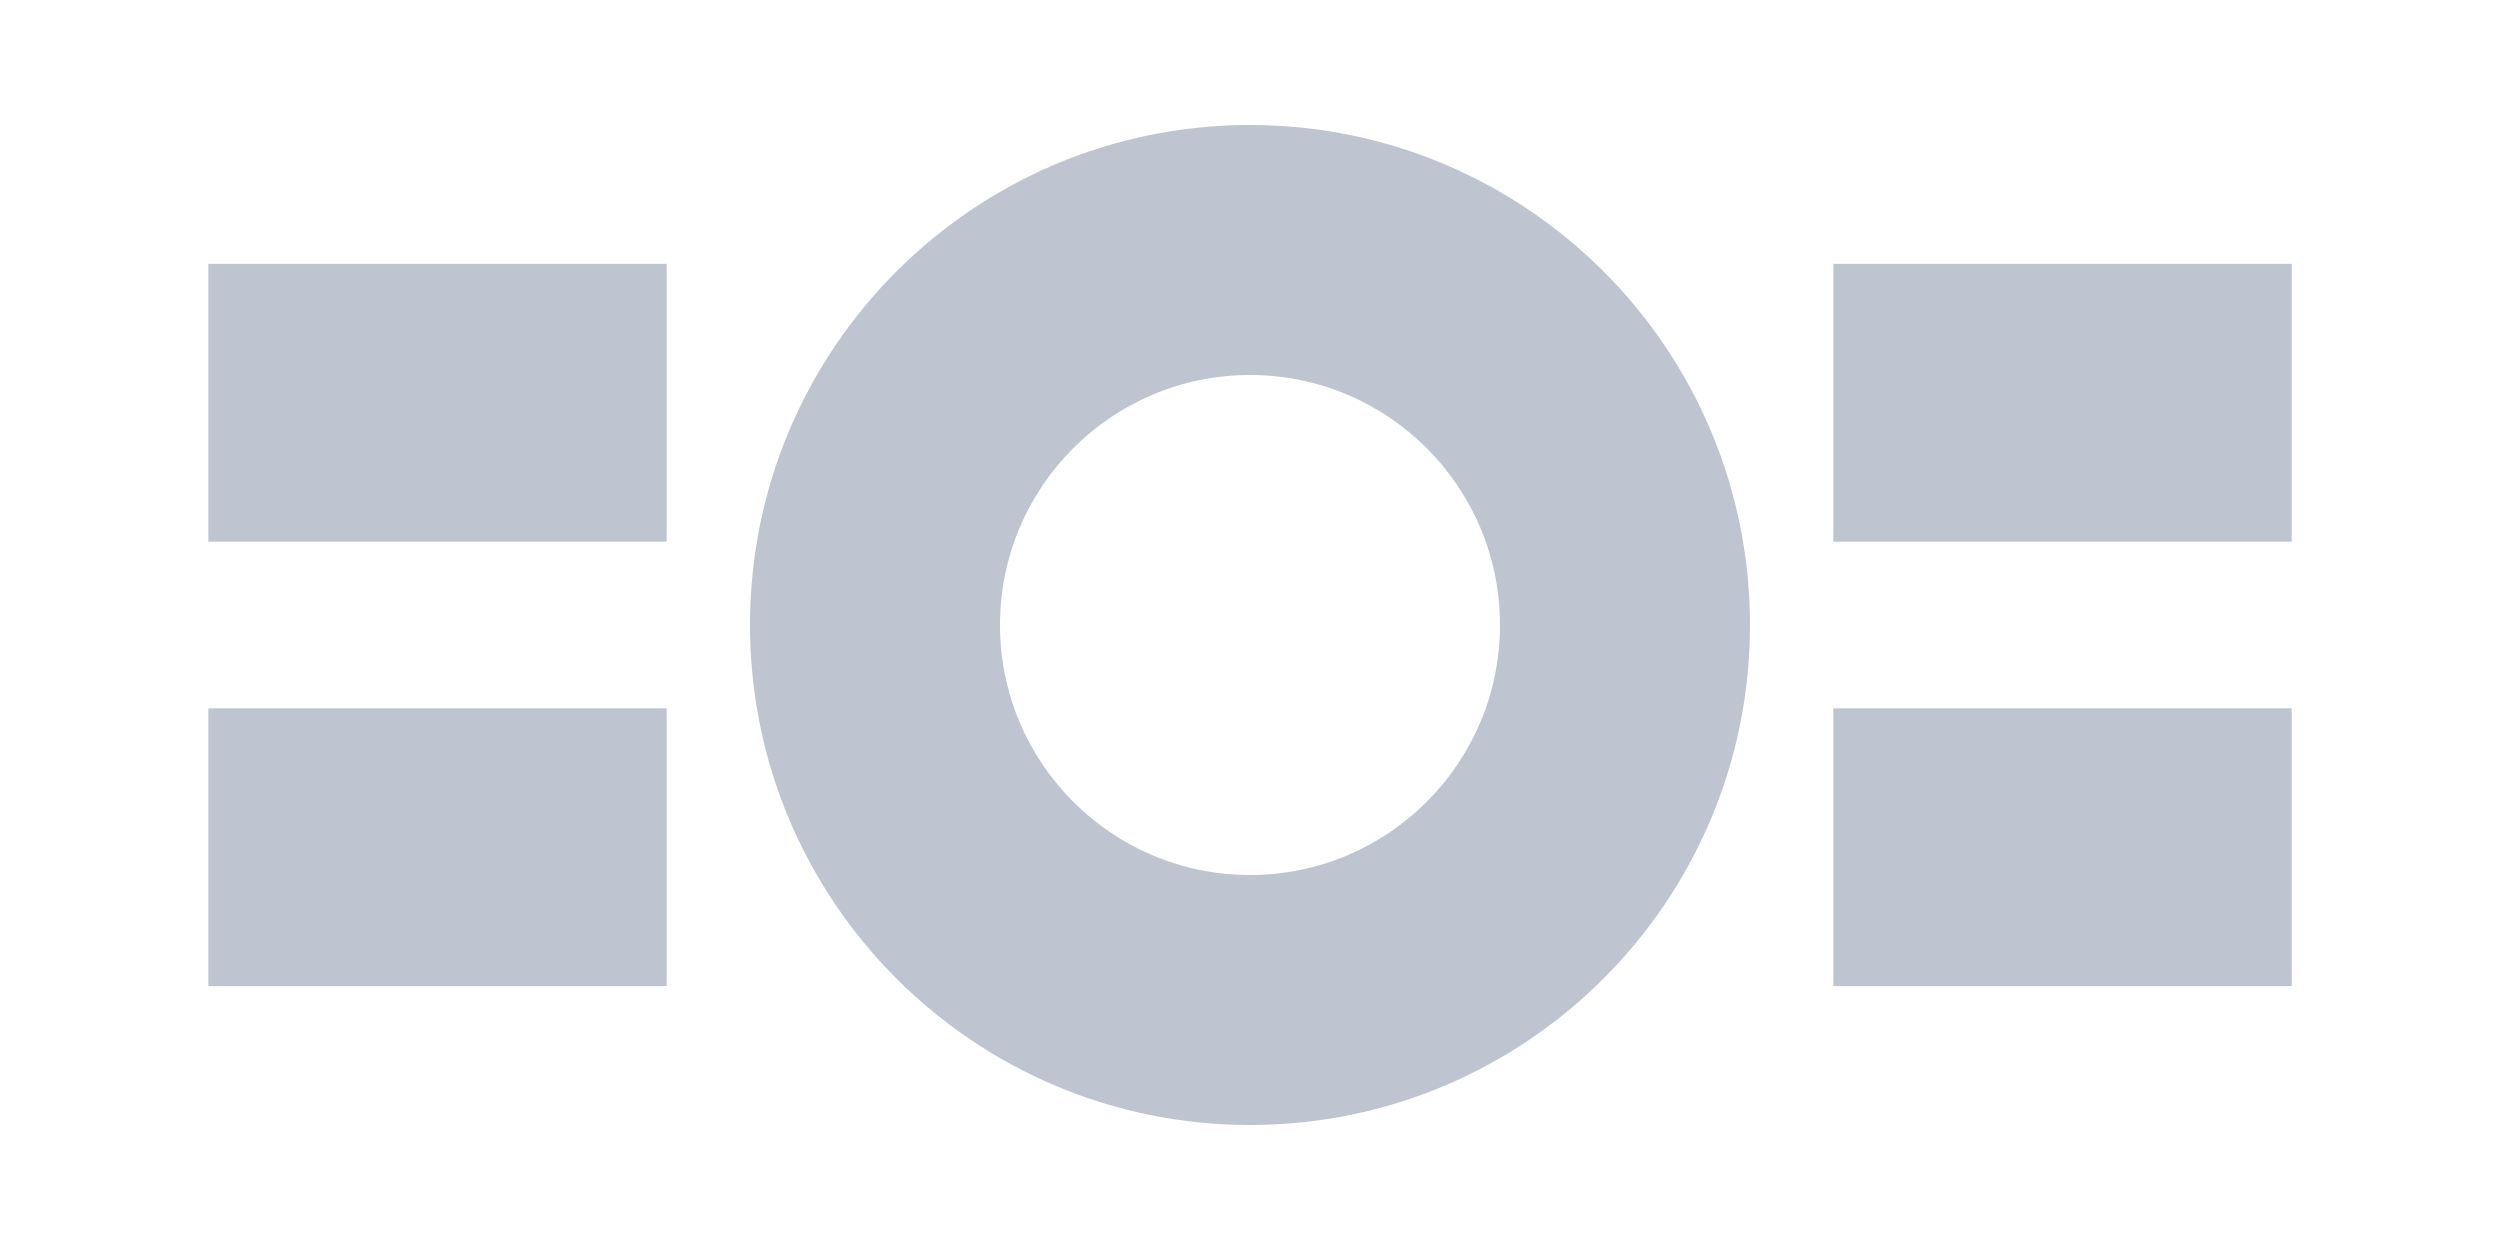 <svg width="80" height="40" viewBox="0 0 80 40" fill="none" xmlns="http://www.w3.org/2000/svg">
<path d="M39.999 4C48.836 4 55.999 11.163 55.999 20C55.999 28.837 48.836 36 39.999 36C31.163 36 24 28.836 24 20C24 11.164 31.163 4 39.999 4ZM21.334 31.556H6.667V22.667H21.334V31.556ZM73.334 31.556H58.666V22.667H73.334V31.556ZM39.999 12C35.581 12 32 15.582 32 20C32 24.418 35.581 28 39.999 28C44.418 28 47.999 24.418 47.999 20C47.999 15.582 44.418 12 39.999 12ZM21.334 17.333H6.667V8.444H21.334V17.333ZM73.334 17.333H58.666V8.444H73.334V17.333Z" fill="#BEC4D0"/>
</svg>

